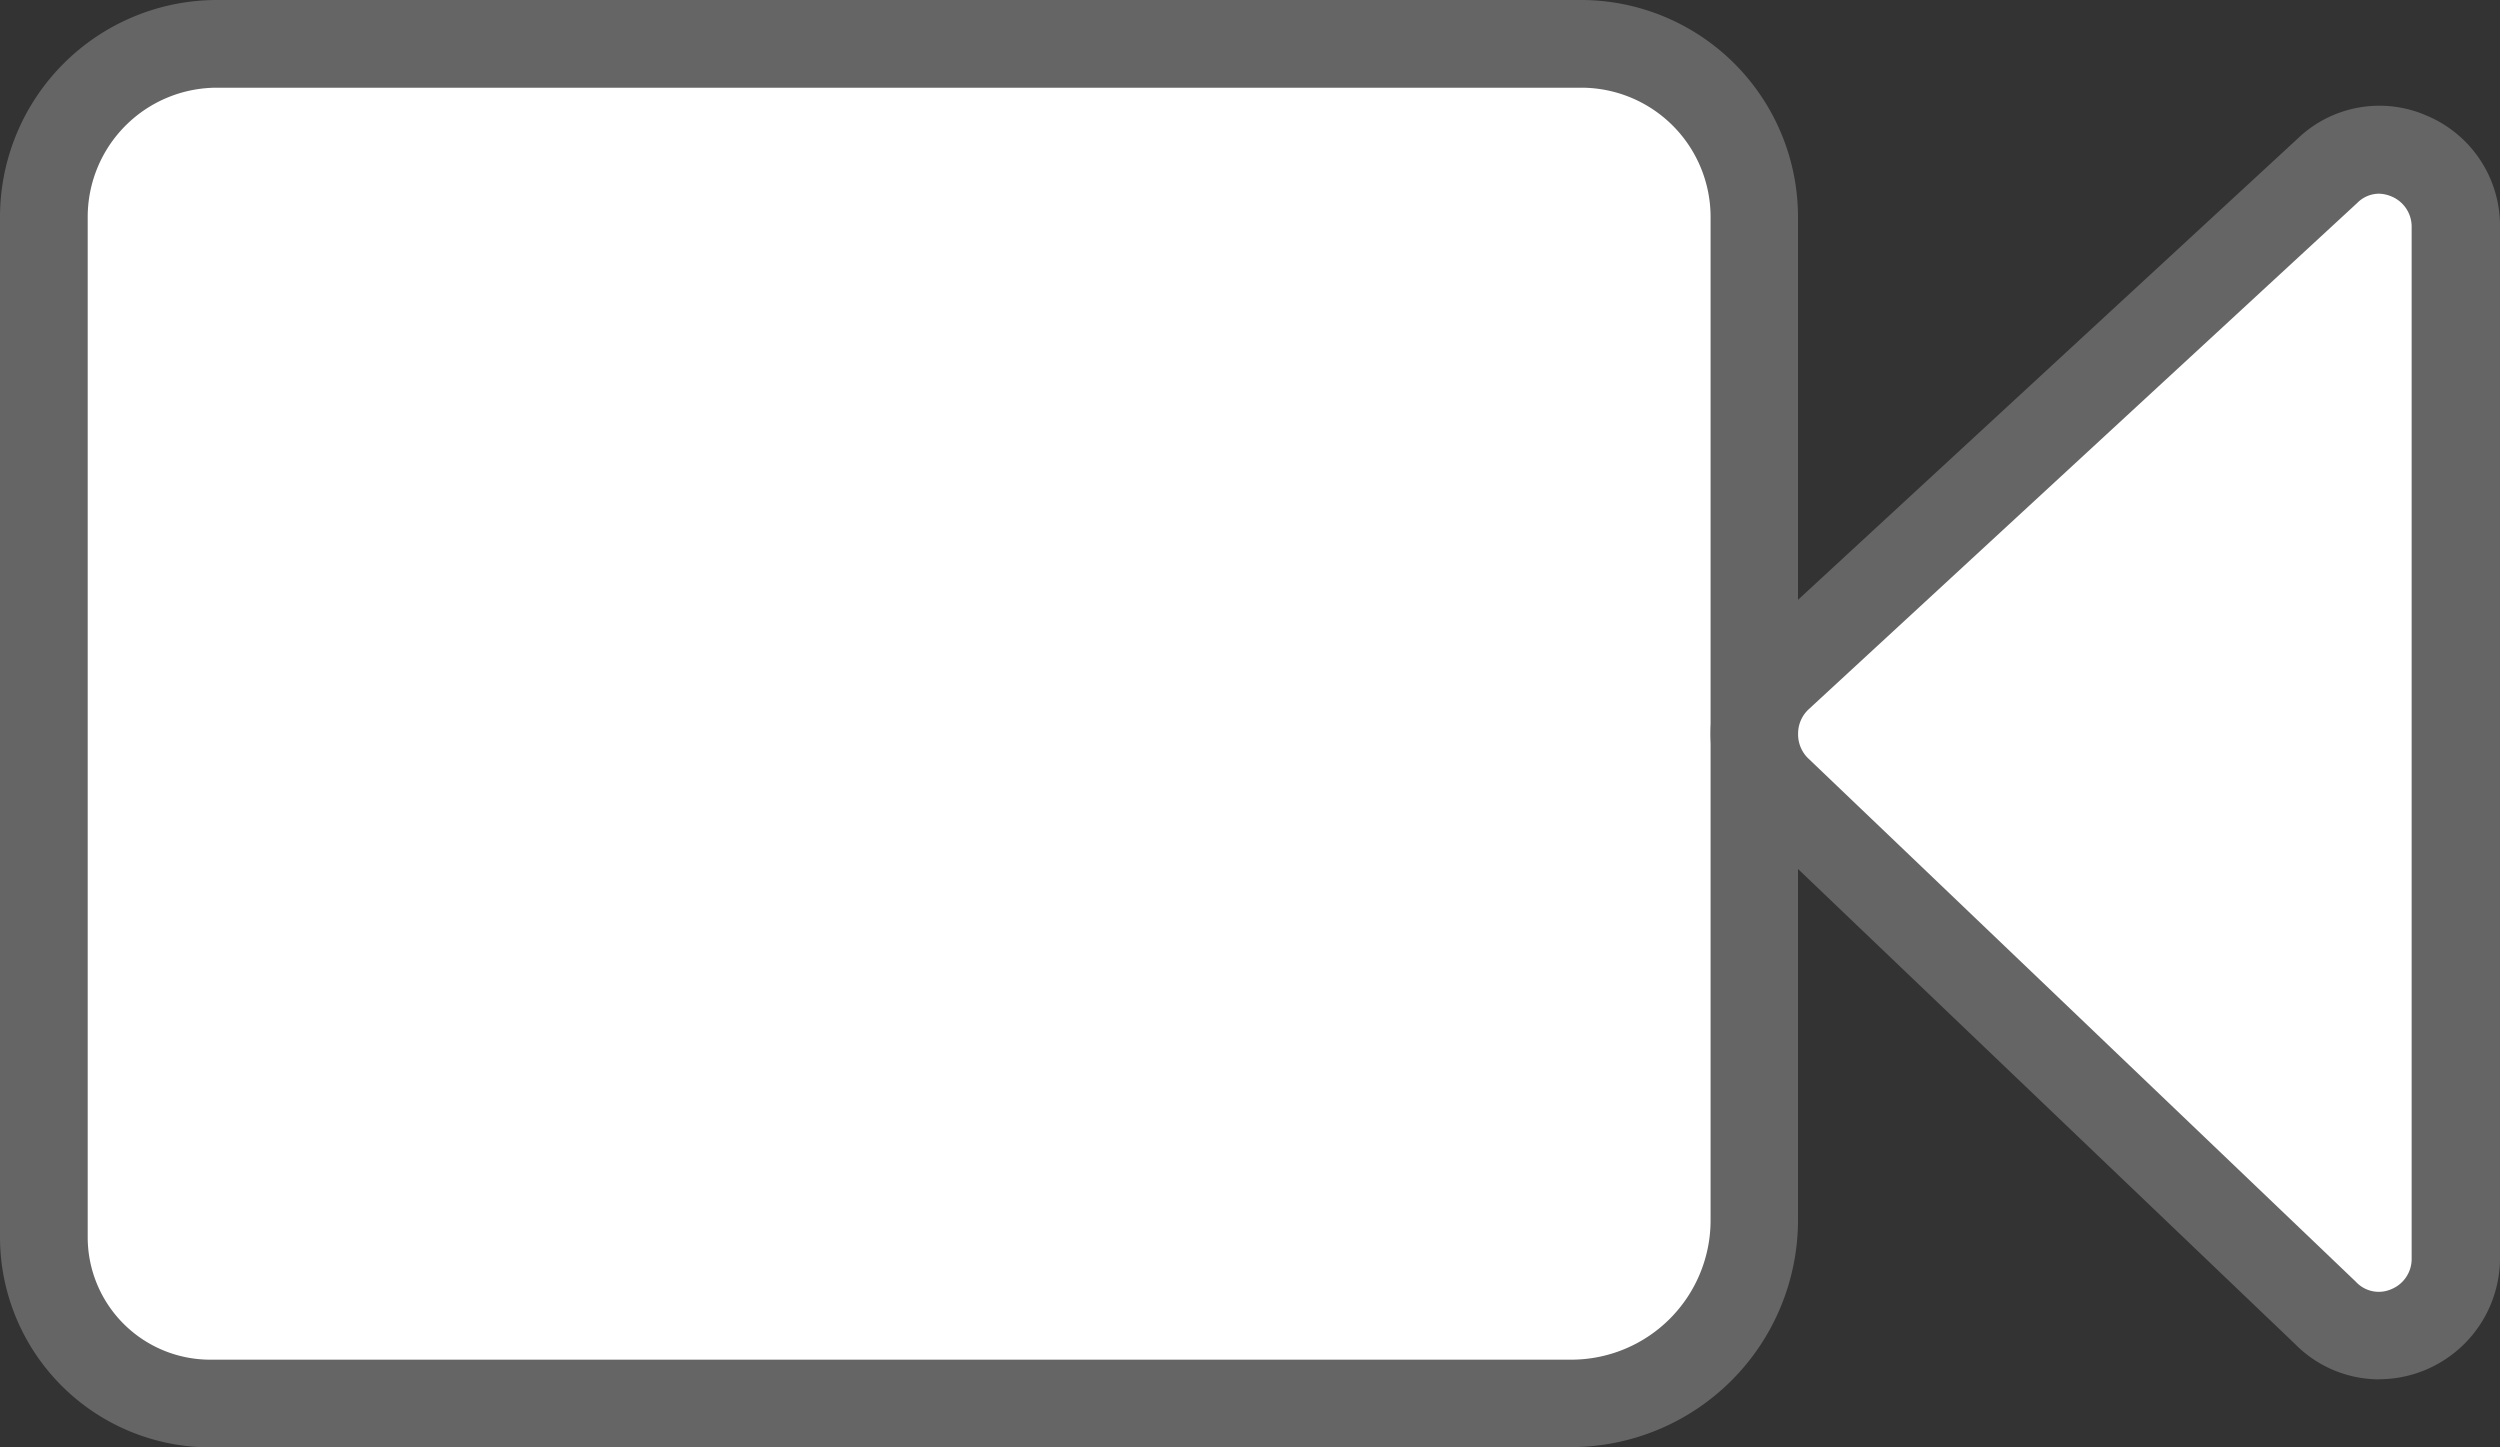 <svg xmlns="http://www.w3.org/2000/svg" width="26.795" height="15.513" viewBox="0 0 26.795 15.513"><rect x="0" y="0" width="26.795" height="15.513" fill="#333333" stroke="none"/><defs><style>.a{fill:#fff;}.b{fill:#656565;}</style></defs><path class="a" d="M416.86,106.079l-5.866-5.606a.831.831,0,0,1,.018-1.185l5.866-5.414a.818.818,0,0,1,1.38.6V105.5a.818.818,0,0,1-1.4.584Z" transform="translate(-392.008 -92.204)"/><path class="a" d="M80.362,77.739H66.2a2.073,2.073,0,0,0-1.4.538,1.768,1.768,0,0,0-.582,1.3V90.4a1.841,1.841,0,0,0,1.91,1.764H80.247a2.027,2.027,0,0,0,2.1-1.943V79.575A1.916,1.916,0,0,0,80.362,77.739Z" transform="translate(-63.603 -77.126)"/><g transform="translate(0)"><path class="b" d="M69.395,81.535H54.805a2.255,2.255,0,0,1-2.252-2.252V68.346a2.327,2.327,0,0,1,2.324-2.324H69.5a2.327,2.327,0,0,1,2.324,2.324V79.1a2.435,2.435,0,0,1-2.432,2.432ZM54.877,66.962a1.386,1.386,0,0,0-1.384,1.384V79.283a1.313,1.313,0,0,0,1.312,1.312h14.59A1.494,1.494,0,0,0,70.887,79.1V68.346A1.386,1.386,0,0,0,69.5,66.962H54.877Z" transform="translate(-52.553 -66.022)"/><path class="b" d="M410.033,101.348a1.27,1.27,0,0,1-.9-.38l-5.876-5.616a1.3,1.3,0,0,1,.019-1.869l5.885-5.432a1.264,1.264,0,0,1,1.388-.246A1.28,1.28,0,0,1,411.331,89v11.047a1.3,1.3,0,0,1-1.3,1.3Zm0-12.708a.33.33,0,0,0-.233.1l-5.885,5.432a.356.356,0,0,0-.107.252.36.36,0,0,0,.1.26l5.871,5.611.009.009a.334.334,0,0,0,.377.078.35.35,0,0,0,.219-.332V89a.35.35,0,0,0-.215-.33A.368.368,0,0,0,410.035,88.64Z" transform="translate(-384.536 -86.564)"/></g></svg>
